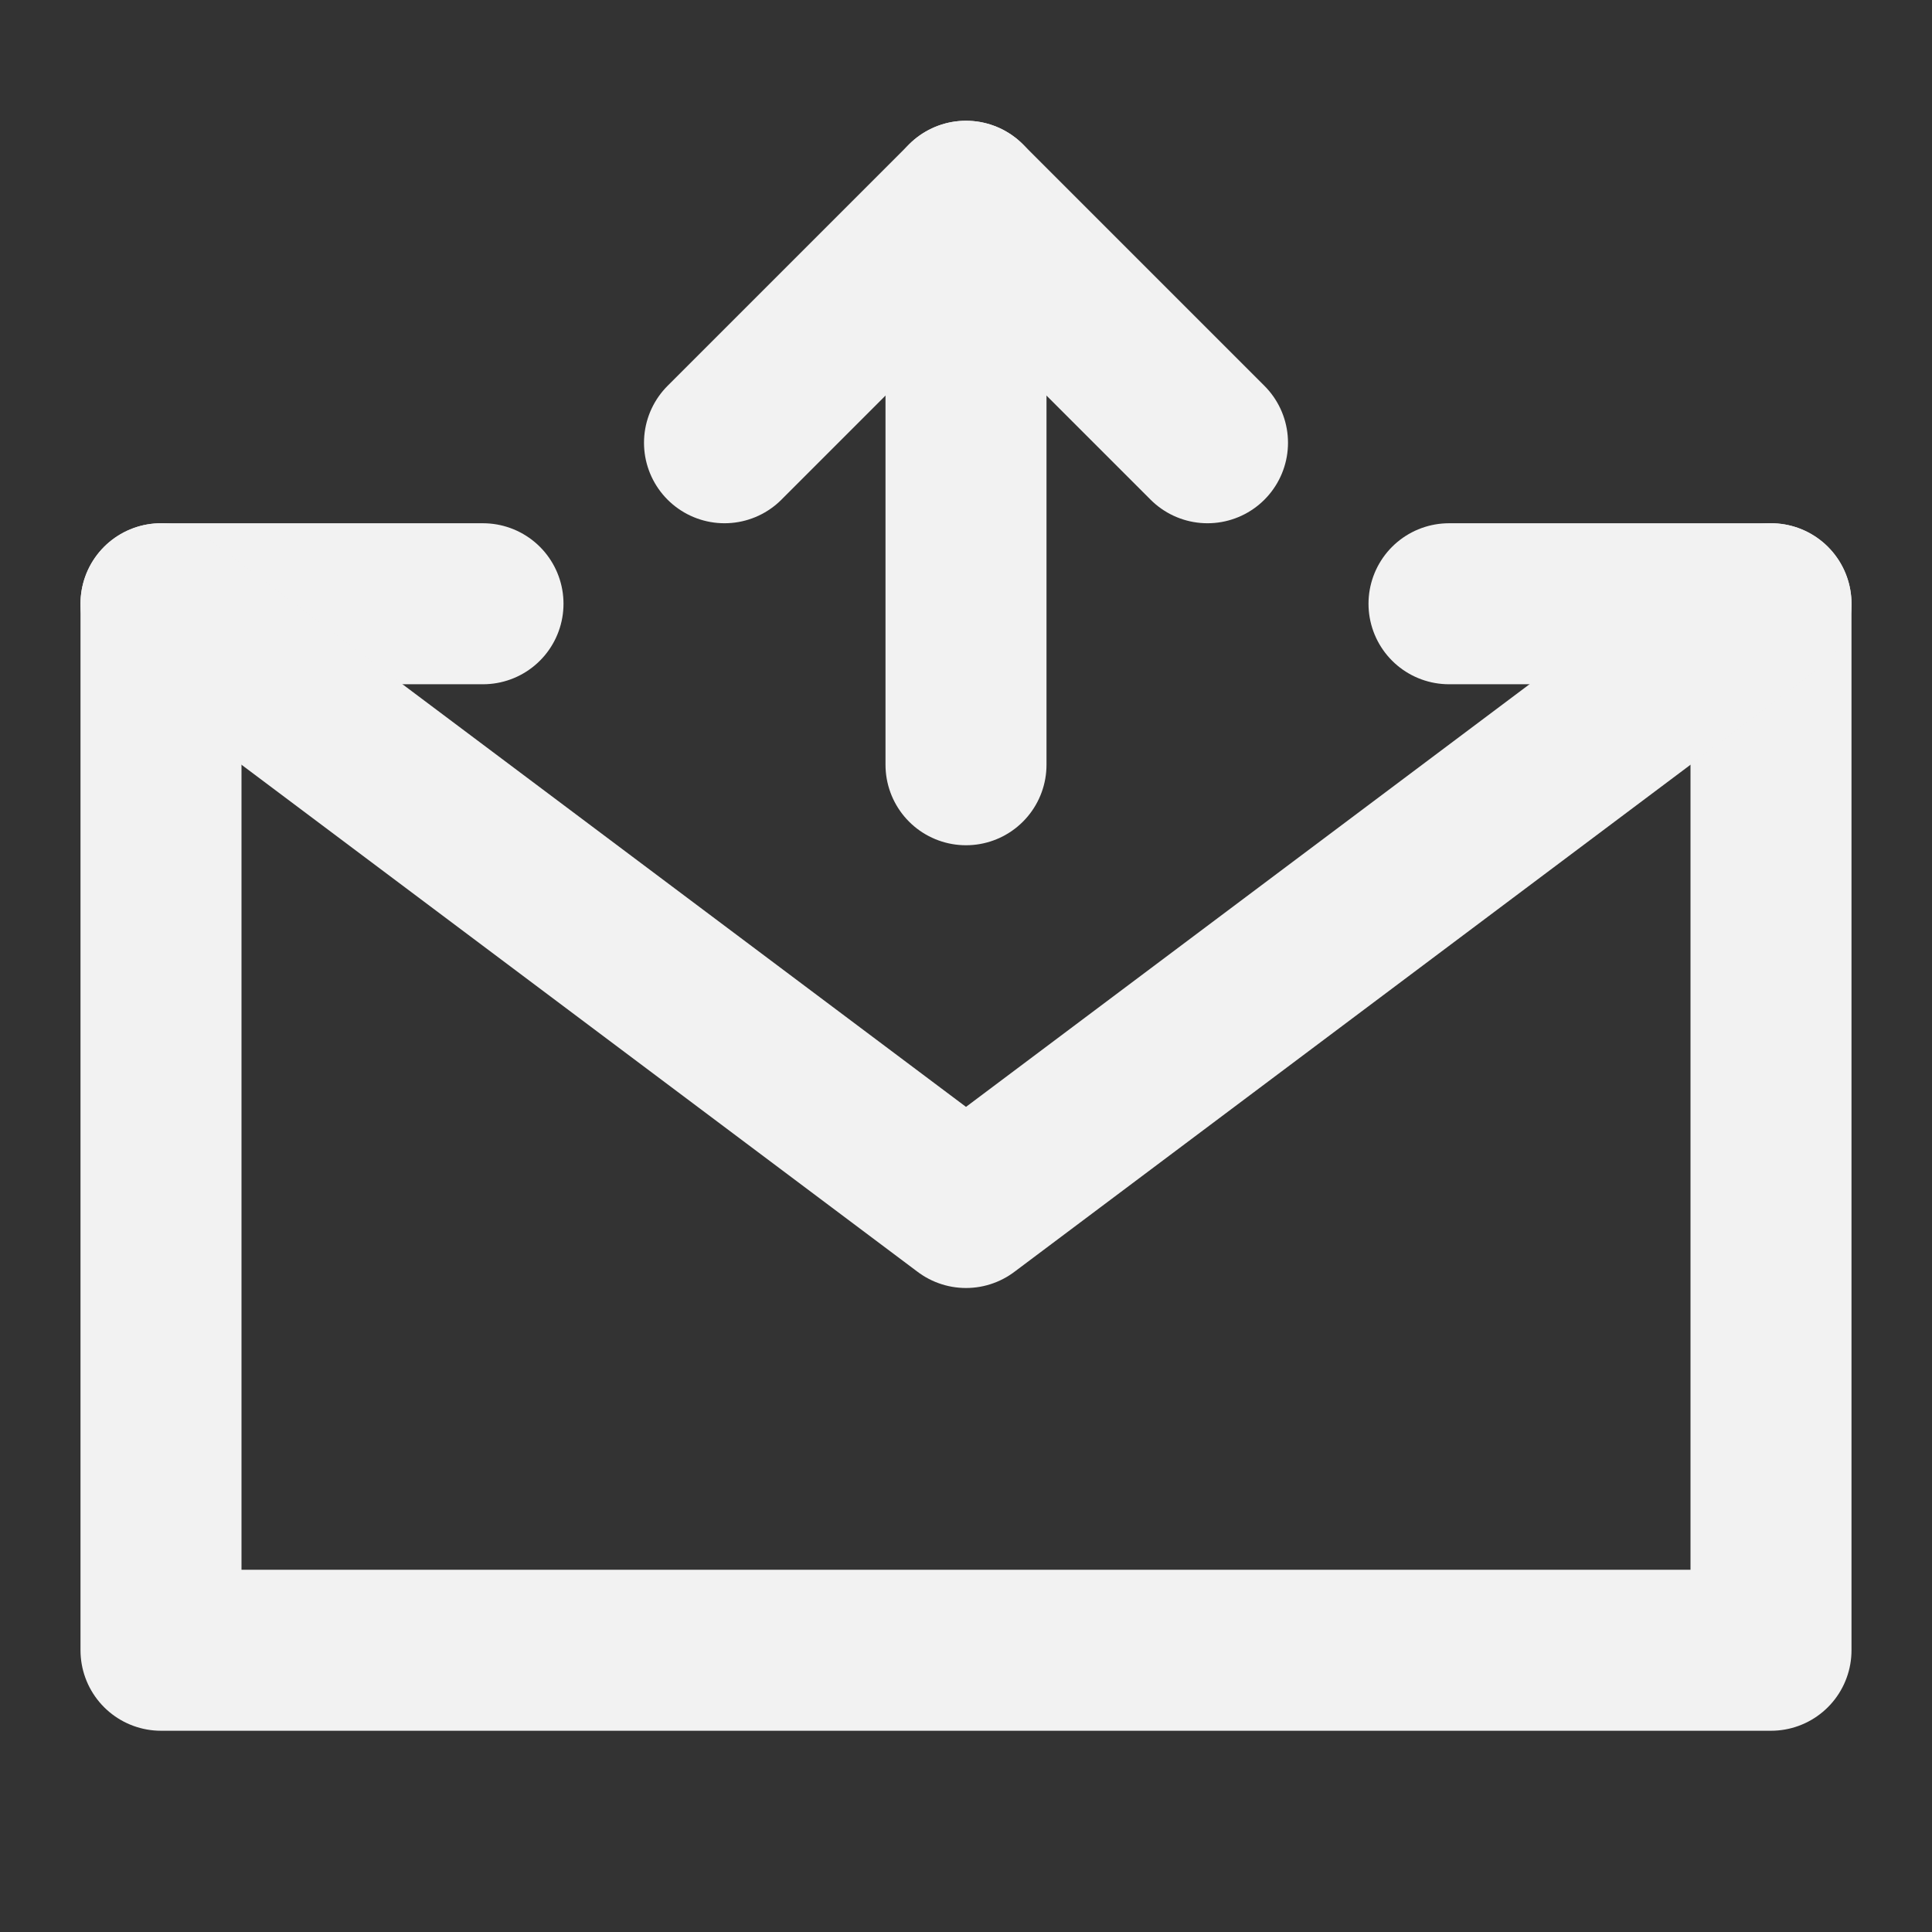 <?xml version="1.0" encoding="UTF-8"?><svg width="24" height="24" viewBox="0 0 48 48" fill="none" xmlns="http://www.w3.org/2000/svg"><rect x="0" y="0" width="48" height="48" fill="#333333" stroke="none"/><path d="M36 15H44V28V41H4V28V15H12" stroke="#F2F2F2" stroke-width="4" stroke-linecap="round" stroke-linejoin="round"/><path d="M24 19V5" stroke="#F2F2F2" stroke-width="4" stroke-linecap="round" stroke-linejoin="round"/><path d="M30 11L24 5L18 11" stroke="#F2F2F2" stroke-width="4" stroke-linecap="round" stroke-linejoin="round"/><path d="M4 15L24 30L44 15" stroke="#F2F2F2" stroke-width="4" stroke-linecap="round" stroke-linejoin="round"/></svg>